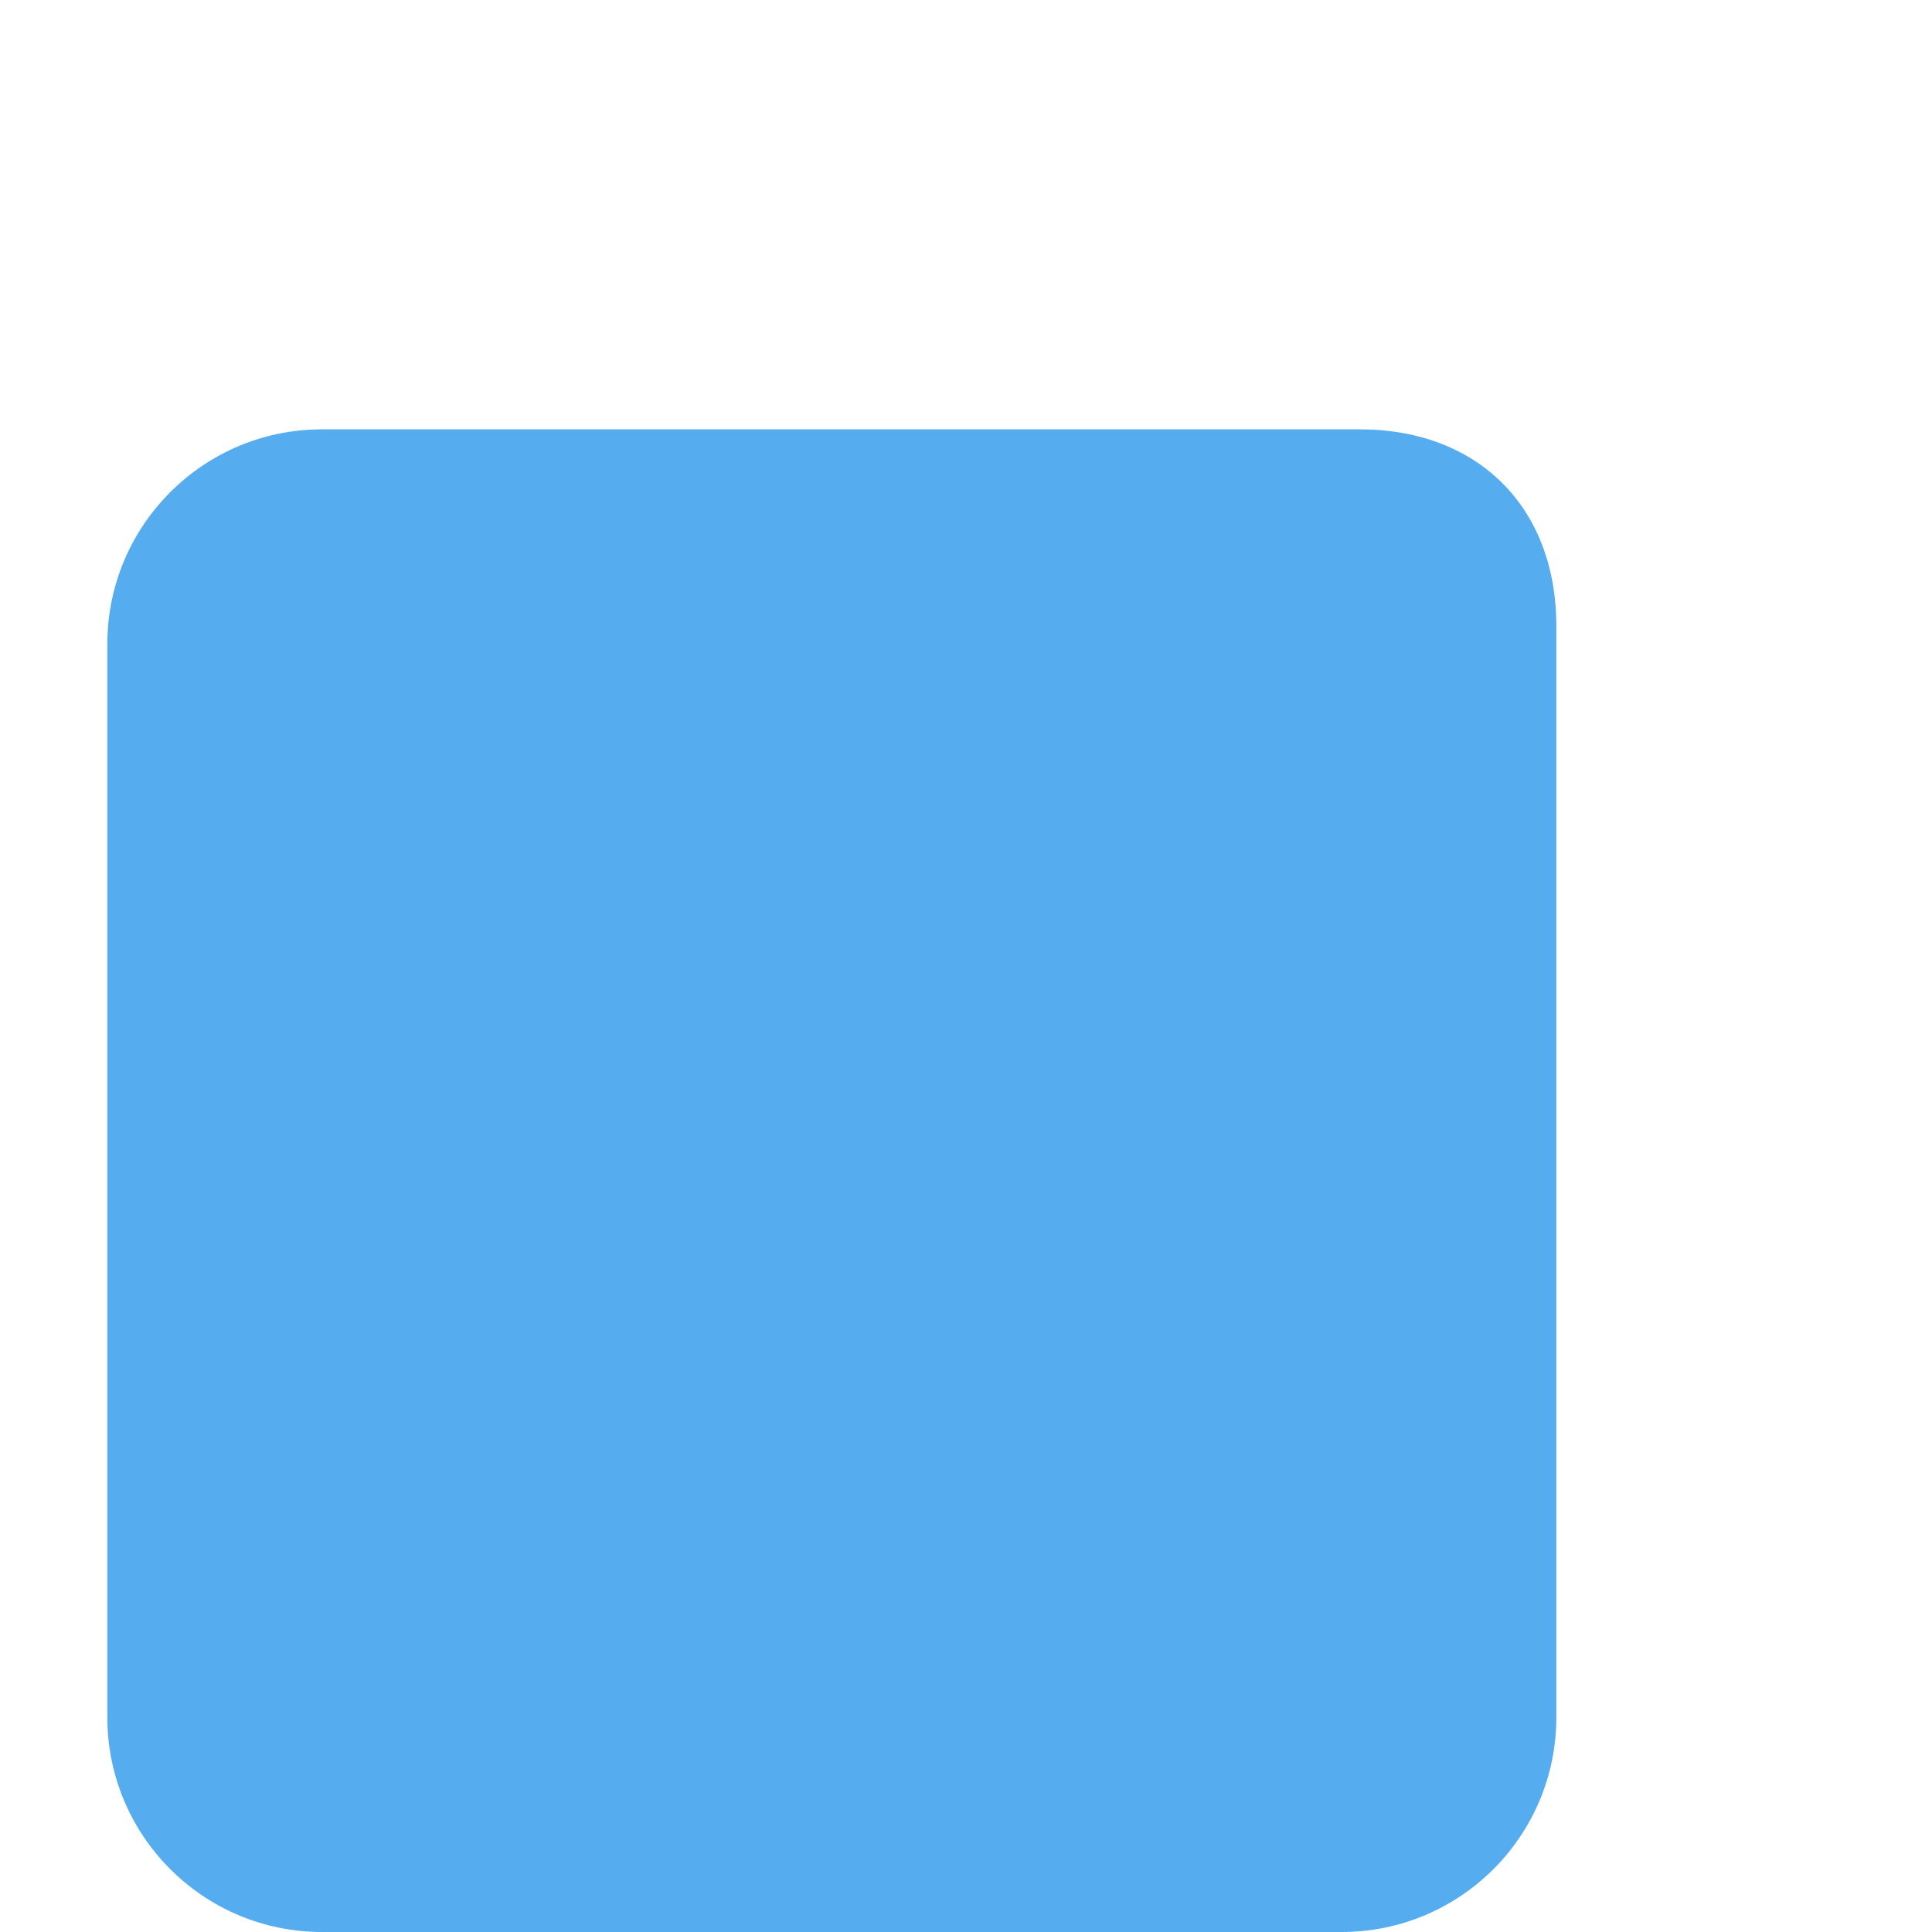 <svg xmlns="http://www.w3.org/2000/svg" viewBox="0 0 36 36">
  <path fill="#55ACEE" d="M29 32c0 2.209-1.791 4-4 4H6c-2.209 0-4-1.791-4-4V12c0-2.209 1.791-4 4-4h19.335C27.544 8 29 9.456 29 11.665V32z"/>
</svg>
